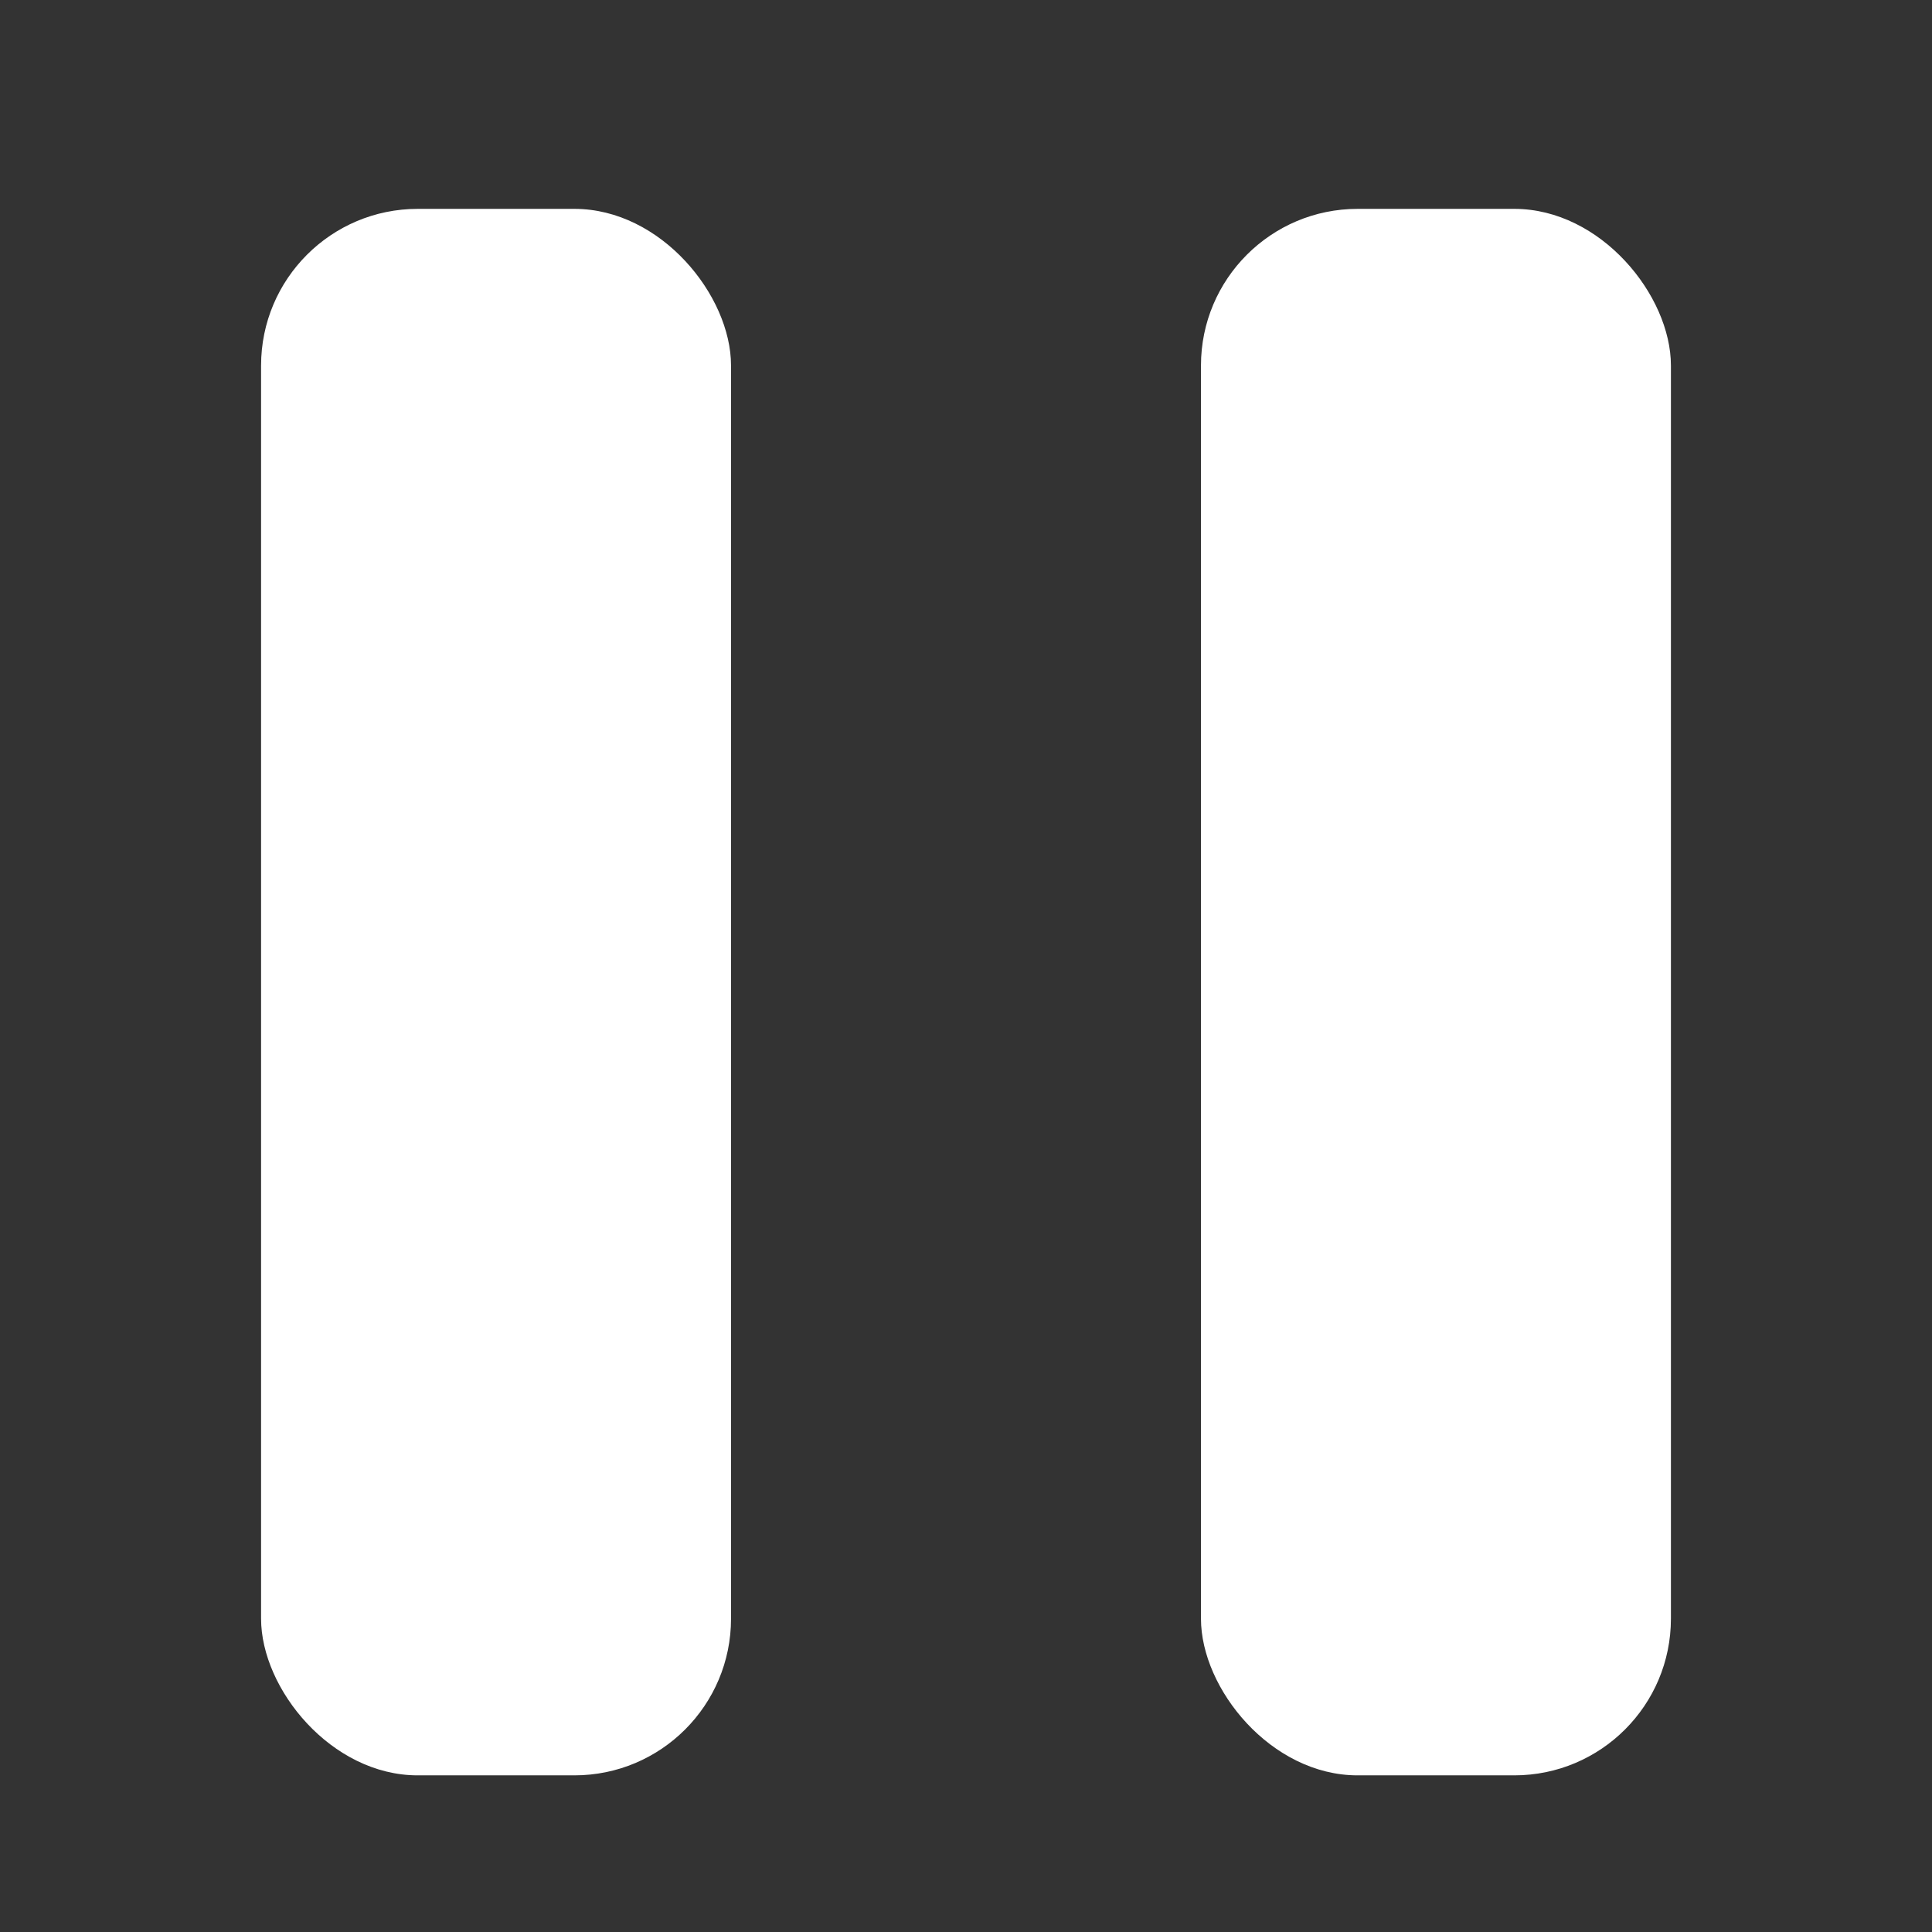 <svg width="37" height="37" viewBox="0 0 37 37" fill="none" xmlns="http://www.w3.org/2000/svg">
<rect x="0" y="0" width="37" height="37" fill="#333333" stroke="none"/>
<rect x="23" y="4" width="9" height="30" rx="3" fill="white"/>
<rect x="5" y="4" width="9" height="30" rx="3" fill="white"/>
</svg>
